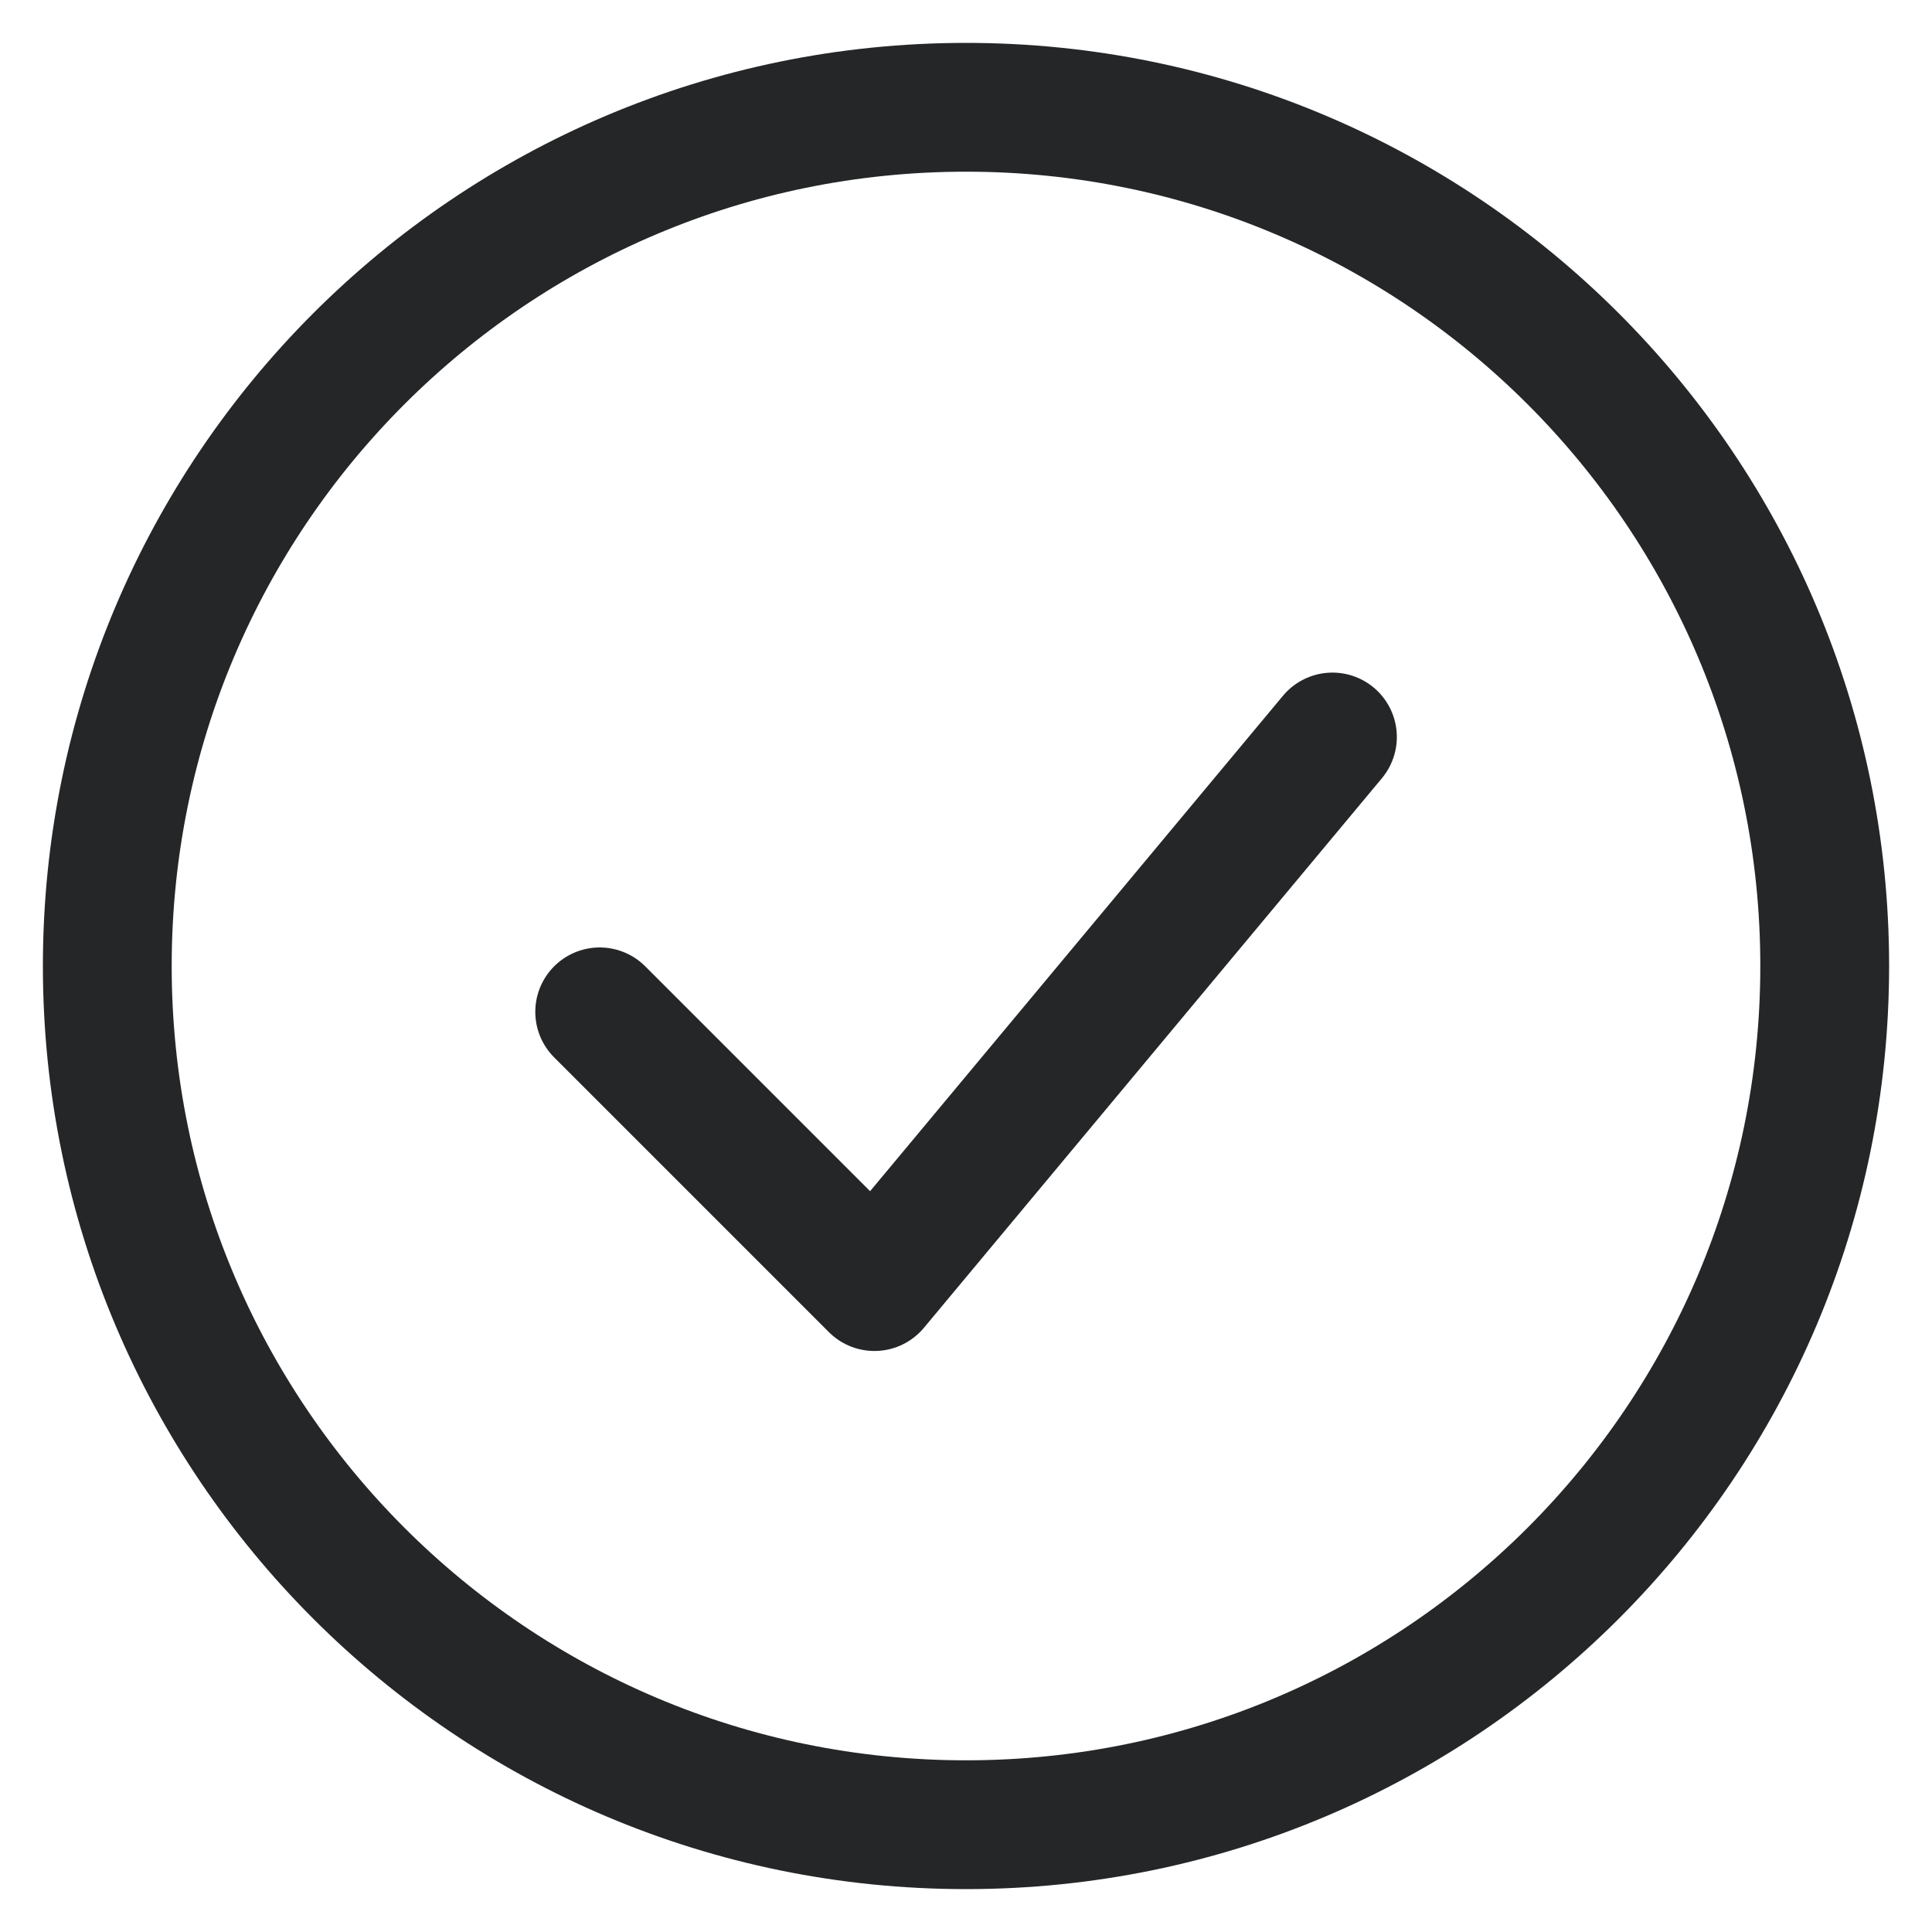 <svg stroke="#242627" width="15" height="15" viewBox="0.5 0 15 15" fill="none"
  xmlns="http://www.w3.org/2000/svg">
<path d="M8 14.167C11.682 14.167 14.667 11.182 14.667 7.5C14.667 3.818 11.682 0.833 8 0.833C4.318 0.833 1.333 3.818 1.333 7.5C1.333 11.182 4.318 14.167 8 14.167Z" />
<path d="M5.156 7.856L7.289 9.989L10.845 5.722"  stroke-linecap="round" stroke-linejoin="round"/>
</svg>
